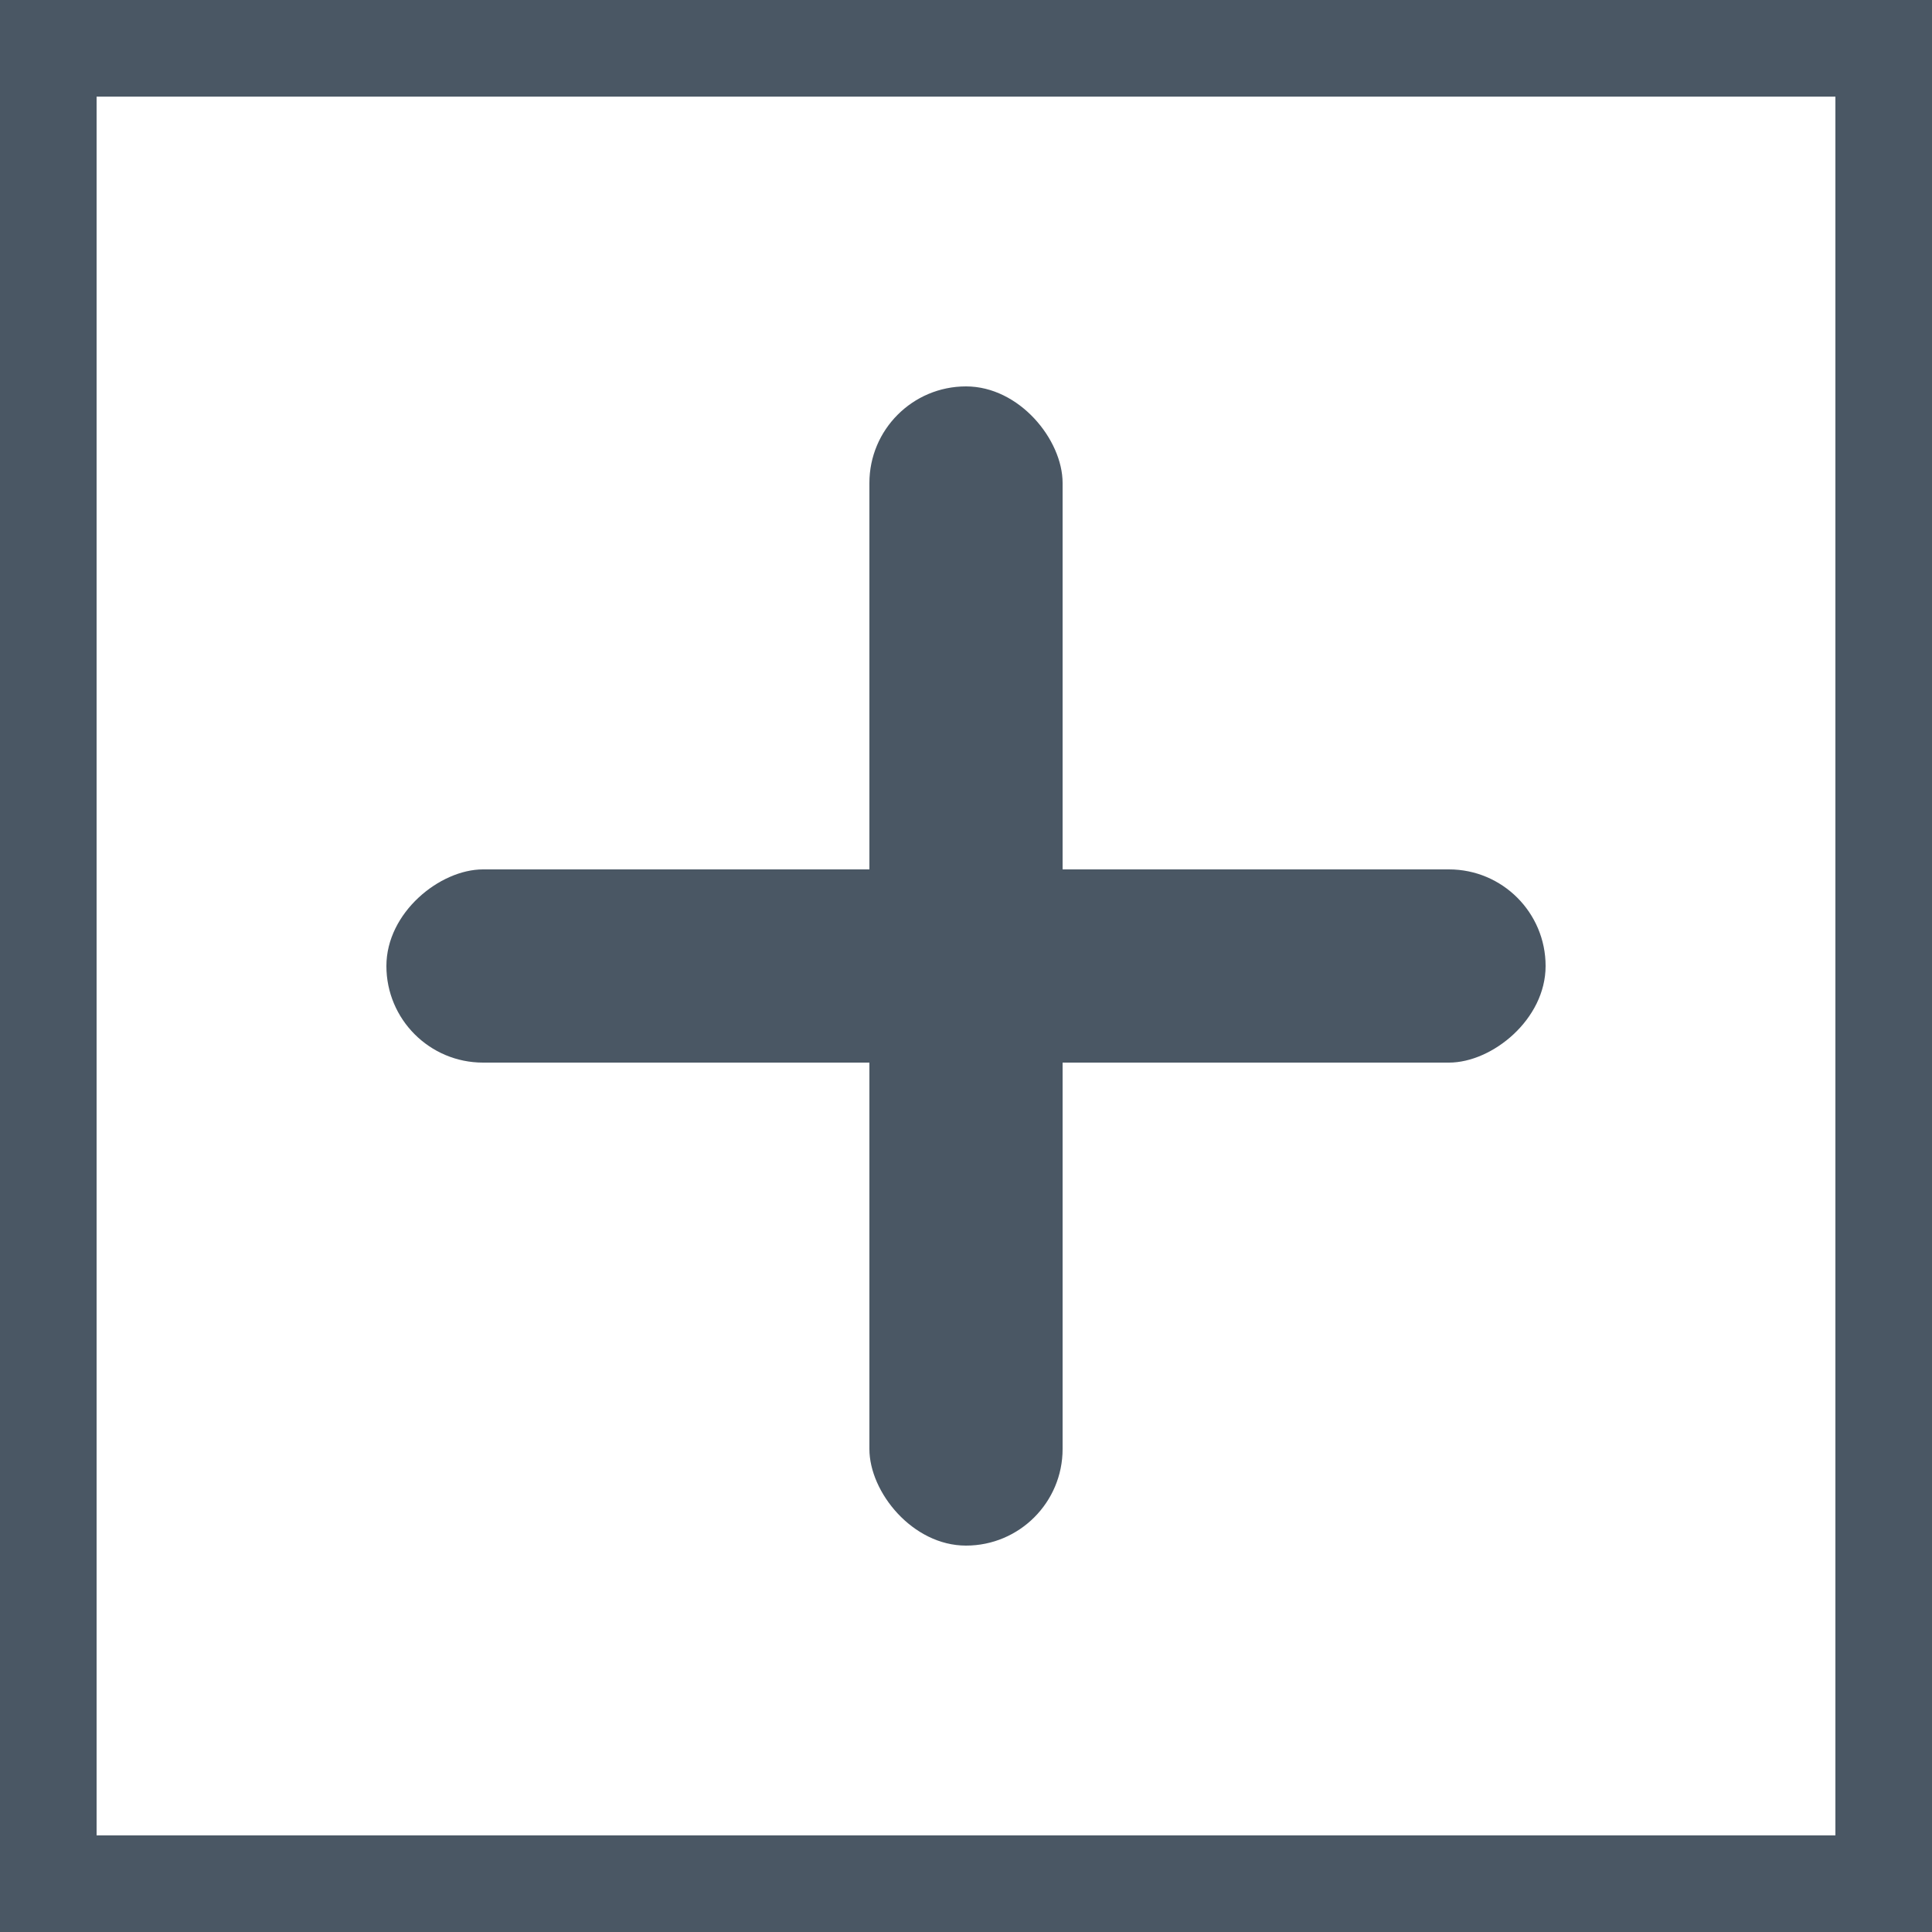 <svg xmlns="http://www.w3.org/2000/svg" width="20" height="20" viewBox="0 0 20 20">
  <g id="icon-09" transform="translate(-1319 -968)">
    <g id="Path_21219" data-name="Path 21219" transform="translate(1319 968)" fill="none">
      <path d="M0,0H20V20H0Z" stroke="none"/>
      <path d="M 1 1 L 1 19 L 19 19 L 19 1 L 1 1 M 0 0 L 20 0 L 20 20 L 0 20 L 0 0 Z" stroke="none" fill="#4a5764"/>
    </g>
    <g id="Group_14369" data-name="Group 14369" transform="translate(524.5 332)">
      <rect id="Rectangle_3021" data-name="Rectangle 3021" width="2" height="12" rx="1" transform="translate(803.5 640)" fill="#4a5764"/>
      <rect id="Rectangle_3022" data-name="Rectangle 3022" width="2" height="12" rx="1" transform="translate(810.5 645) rotate(90)" fill="#4a5764"/>
    </g>
  </g>
</svg>
